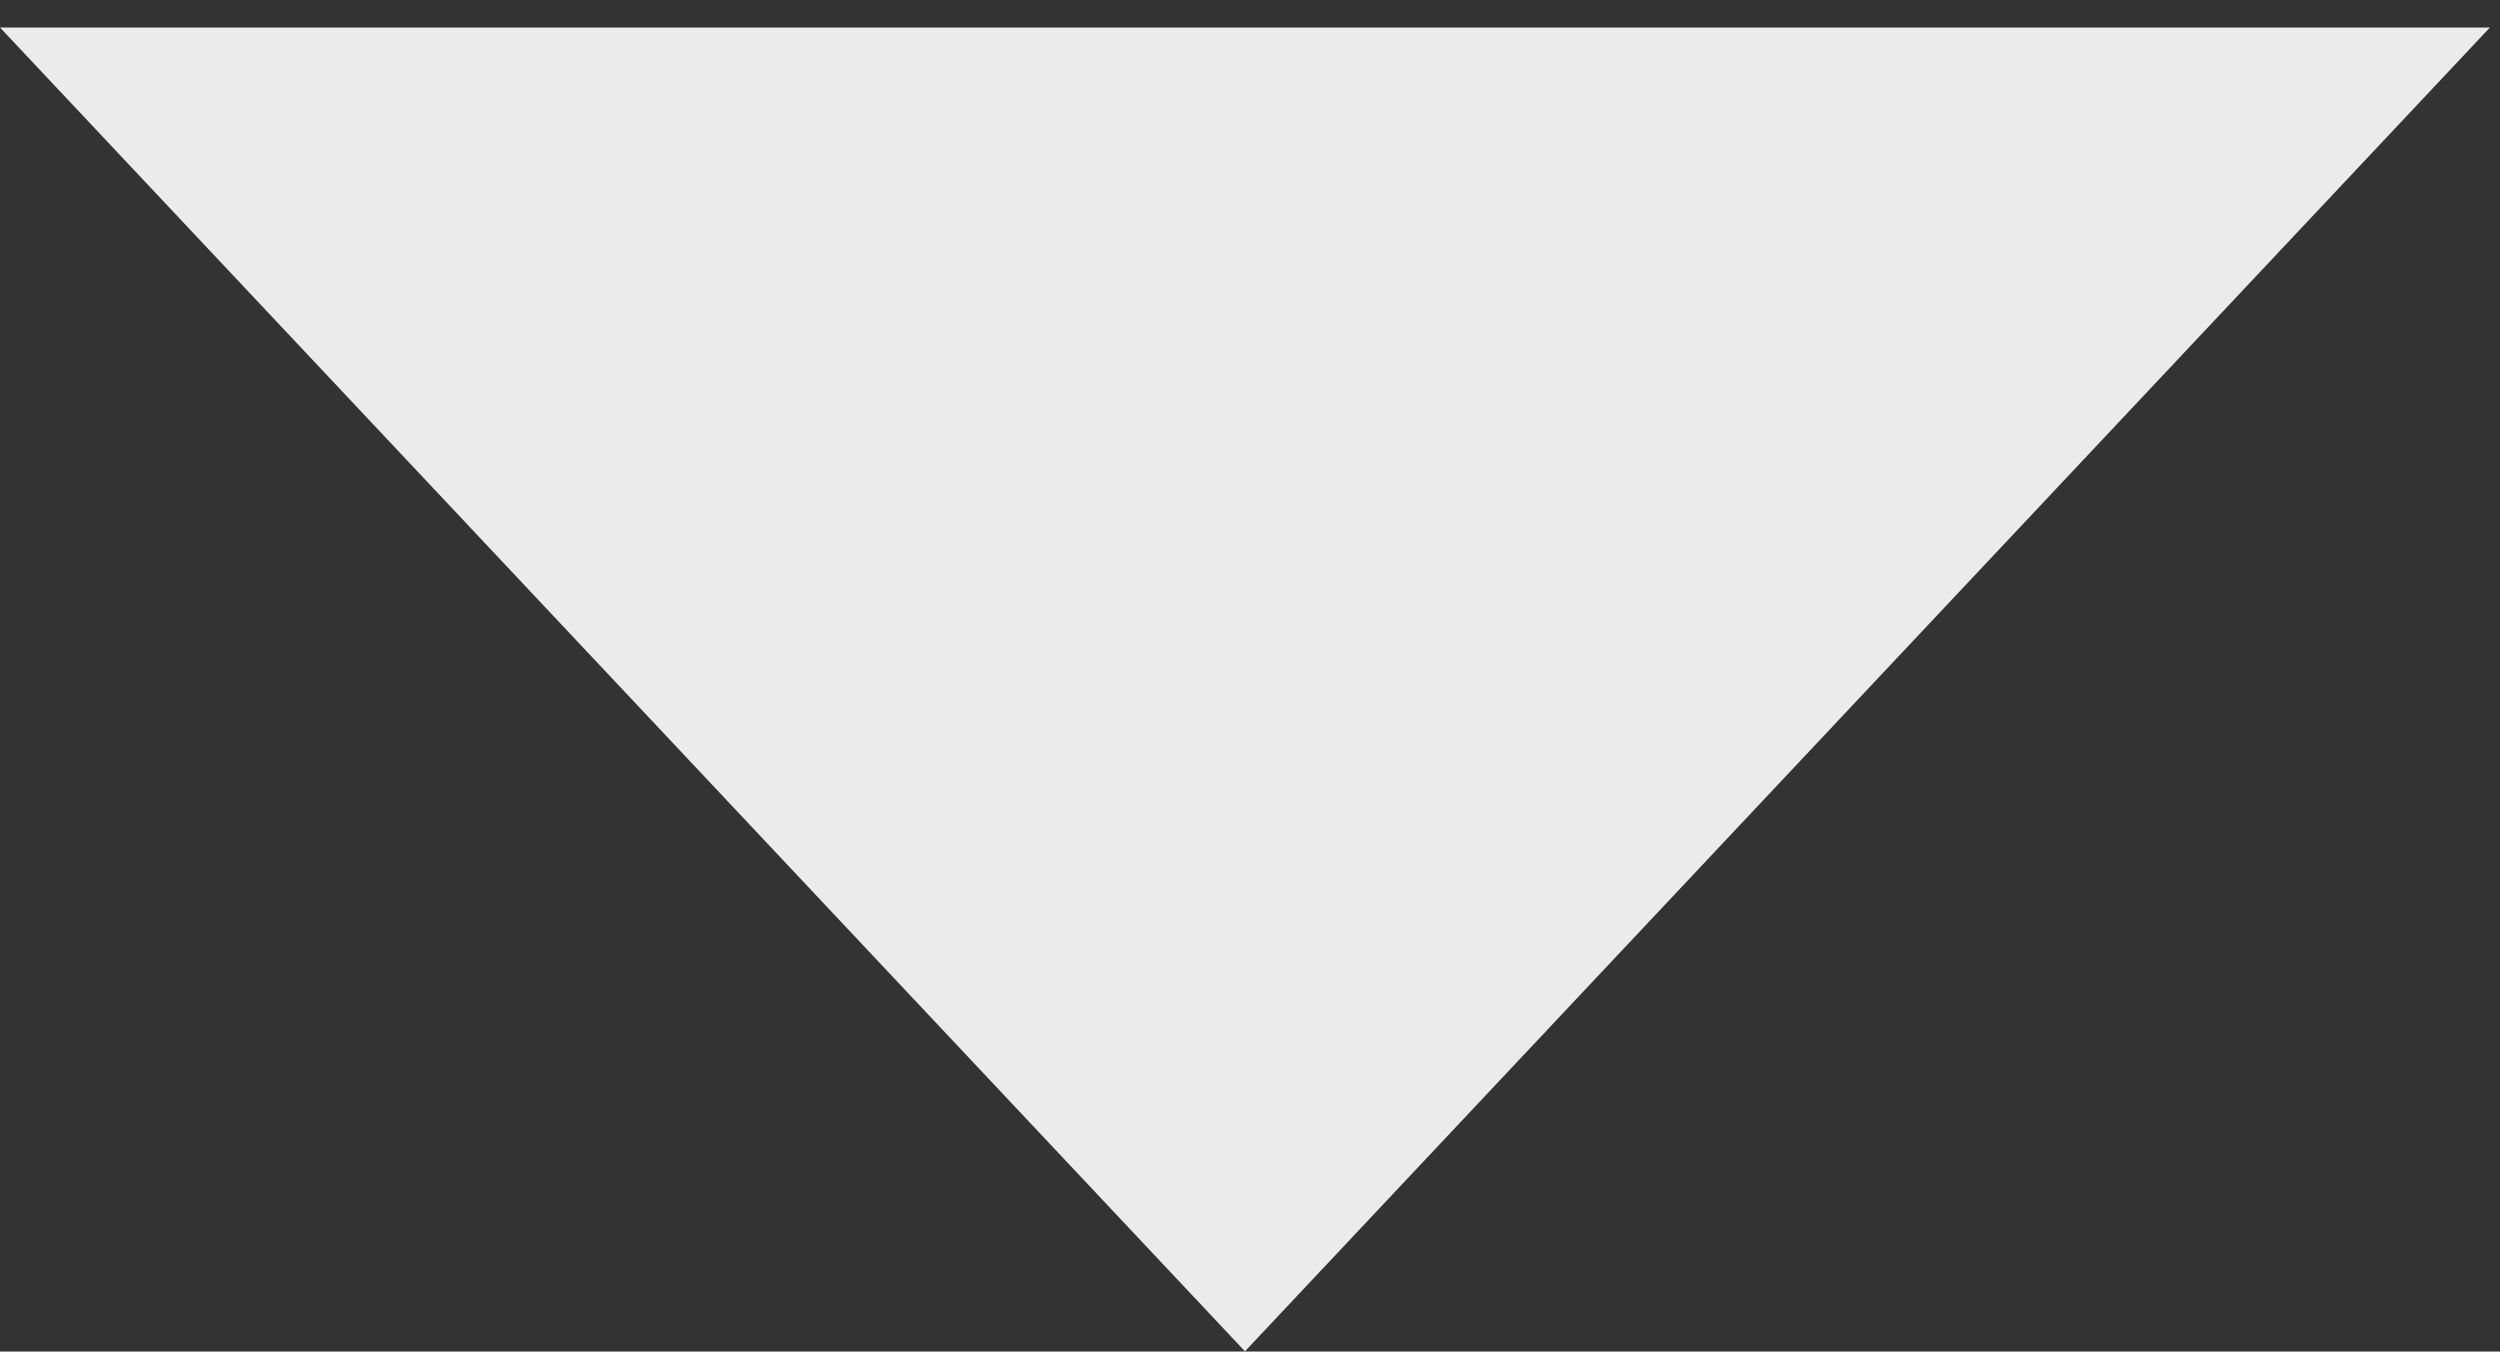 <?xml version="1.0" encoding="utf-8"?>
<!-- Generator: Adobe Illustrator 16.0.4, SVG Export Plug-In . SVG Version: 6.00 Build 0)  -->
<!DOCTYPE svg PUBLIC "-//W3C//DTD SVG 1.1//EN" "http://www.w3.org/Graphics/SVG/1.1/DTD/svg11.dtd">
<svg version="1.1" id="Layer_1" xmlns="http://www.w3.org/2000/svg" xmlns:xlink="http://www.w3.org/1999/xlink" x="0px" y="0px"
	 width="10.906px" height="5.896px" viewBox="0 10.896 10.906 5.896" enable-background="new 0 10.896 10.906 5.896"
	 xml:space="preserve">
<rect x="0" y="10.896" width="10.906" height="5.896" fill="#333333" stroke="none"/>
<polygon fill="#EBEBEB" points="10.862,11.016 0,11.016 5.431,16.791 "/>
</svg>
